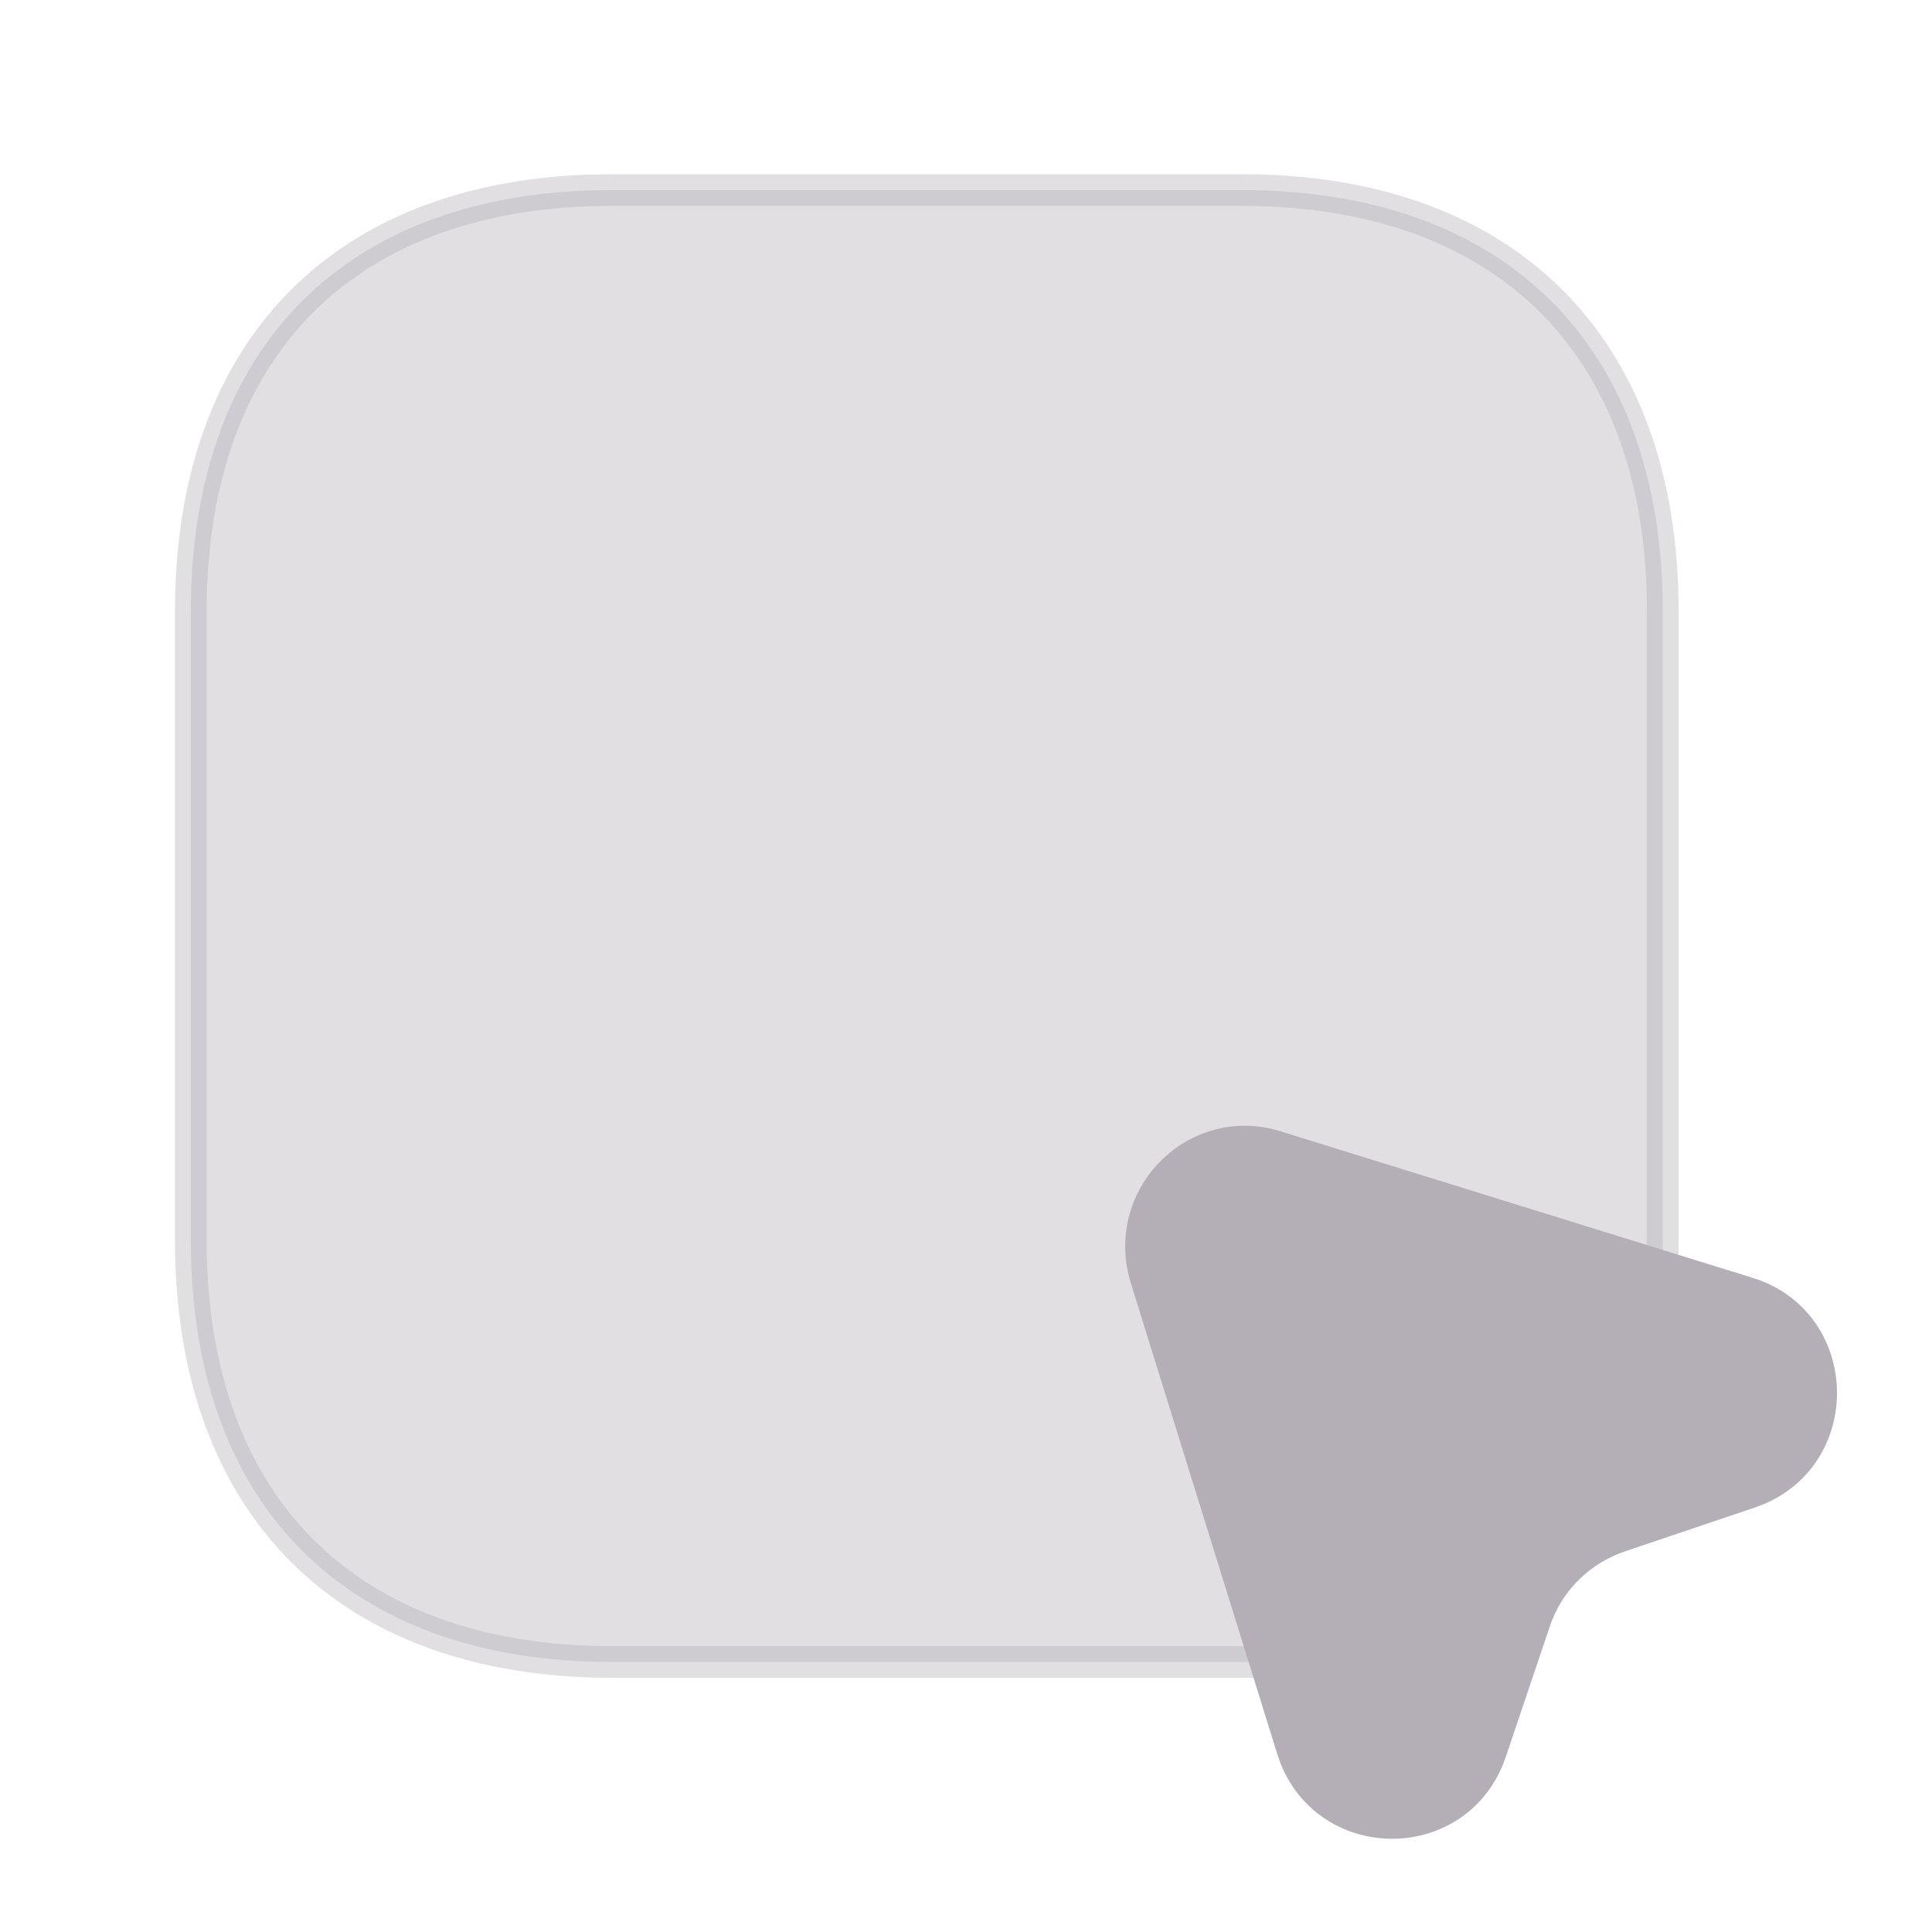 <svg width="61" height="61" viewBox="0 0 61 61" fill="none" xmlns="http://www.w3.org/2000/svg">
<path opacity="0.4" d="M19.325 6H39.2C43.413 6 46.724 7.256 48.981 9.51C51.239 11.764 52.5 15.075 52.5 19.3V39.175C52.5 43.401 51.244 46.711 48.99 48.965C46.736 51.219 43.426 52.475 39.2 52.475H19.325C15.112 52.475 11.801 51.219 9.544 48.965C7.287 46.711 6.025 43.4 6.025 39.175V19.3C6.025 15.074 7.281 11.764 9.535 9.51C11.648 7.397 14.69 6.161 18.544 6.015L19.325 6Z" fill="#B4AFB6" stroke="#B4AFB6"/>
<path d="M36.178 40.352C35.419 37.857 37.625 35.551 40.062 36.136L40.3 36.202L40.302 36.203L55.202 40.828V40.827C58.14 41.752 58.278 45.837 55.518 47.02L55.241 47.126H55.24L51.167 48.501C49.976 48.898 49.004 49.793 48.536 50.98L48.451 51.216L47.076 55.29V55.292C46.088 58.255 42.024 58.294 40.901 55.505L40.803 55.227L36.178 40.352Z" fill="#B4AFB6" stroke="#B4AFB6"/>
</svg>
